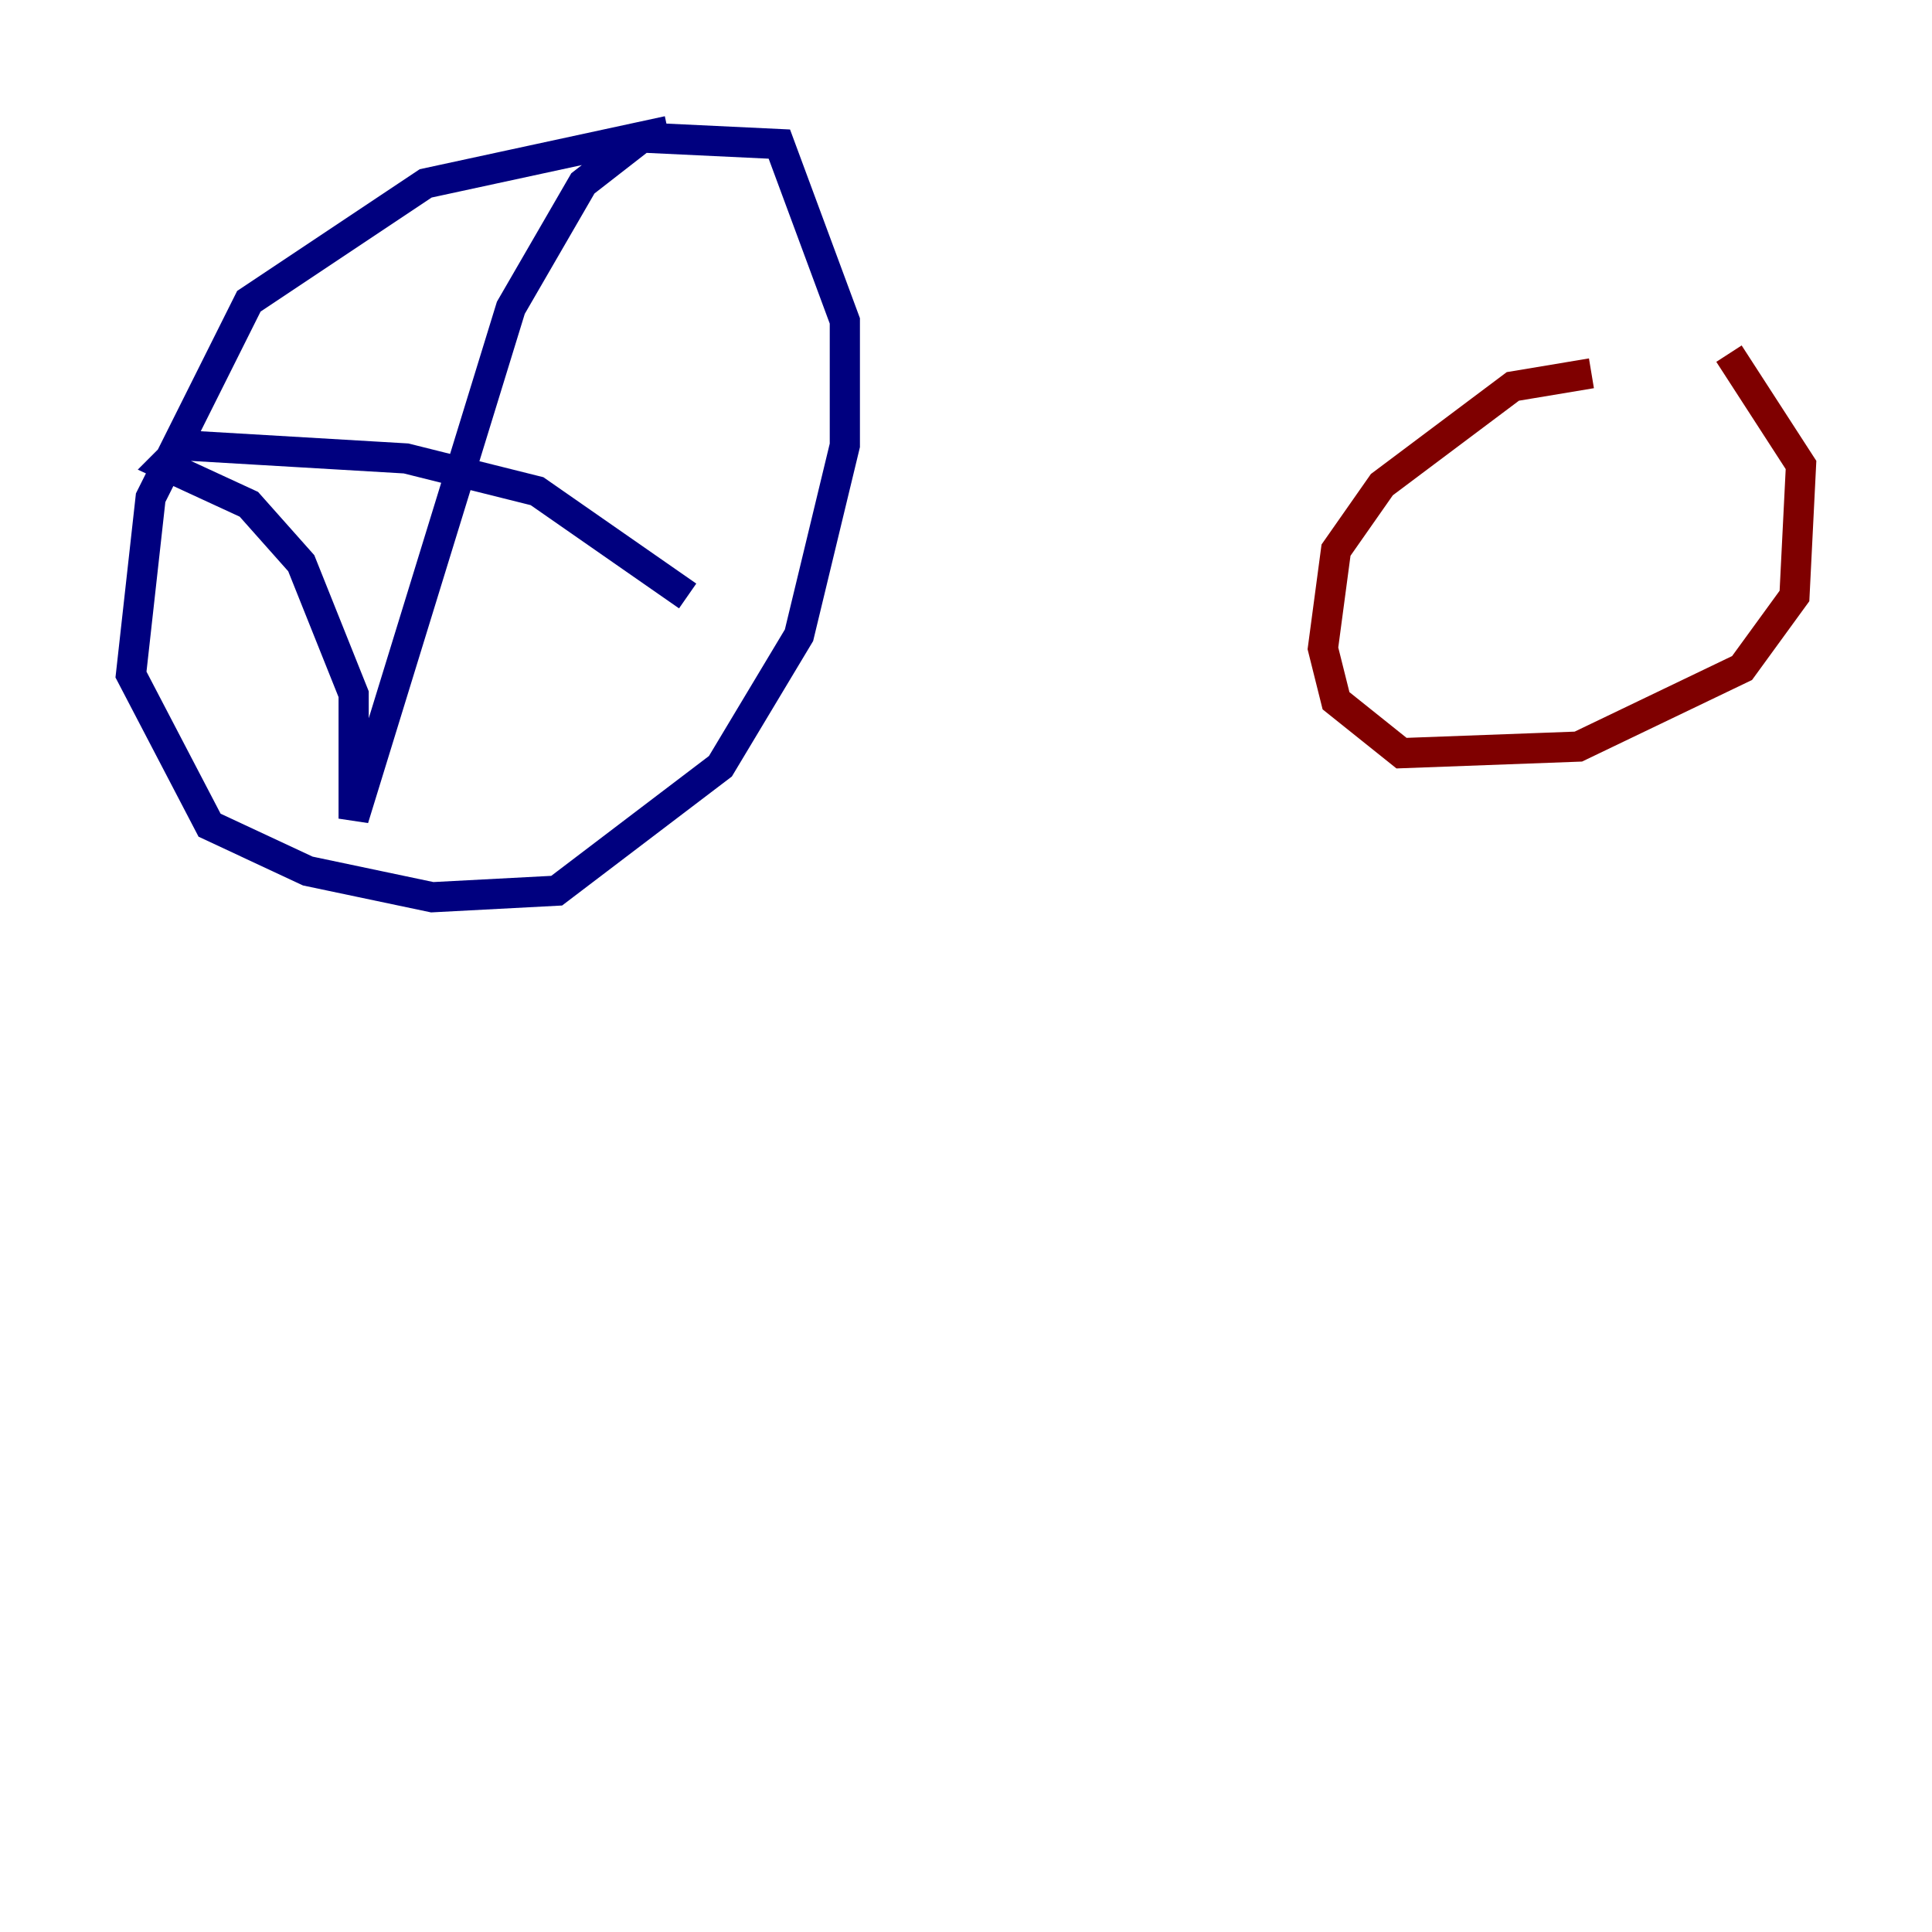<?xml version="1.0" encoding="utf-8" ?>
<svg baseProfile="tiny" height="128" version="1.2" viewBox="0,0,128,128" width="128" xmlns="http://www.w3.org/2000/svg" xmlns:ev="http://www.w3.org/2001/xml-events" xmlns:xlink="http://www.w3.org/1999/xlink"><defs /><polyline fill="none" points="44.258,8.678 28.203,12.149 16.488,19.959 9.98,32.976 8.678,44.691 13.885,54.671 20.393,57.709 28.637,59.444 36.881,59.01 47.729,50.766 52.936,42.088 55.973,29.505 55.973,21.261 51.634,9.546 42.522,9.112 38.617,12.149 33.844,20.393 23.43,54.237 23.43,45.993 19.959,37.315 16.488,33.41 10.848,30.807 12.149,29.505 26.902,30.373 35.58,32.542 45.559,39.485" stroke="#00007f" stroke-width="2" /><polyline fill="none" points="105.437,24.732 100.231,25.6 91.552,32.108 88.515,36.447 87.647,42.956 88.515,46.427 92.854,49.898 104.57,49.464 115.417,44.258 118.888,39.485 119.322,30.807 114.549,23.43" stroke="#7f0000" stroke-width="2" /></svg>